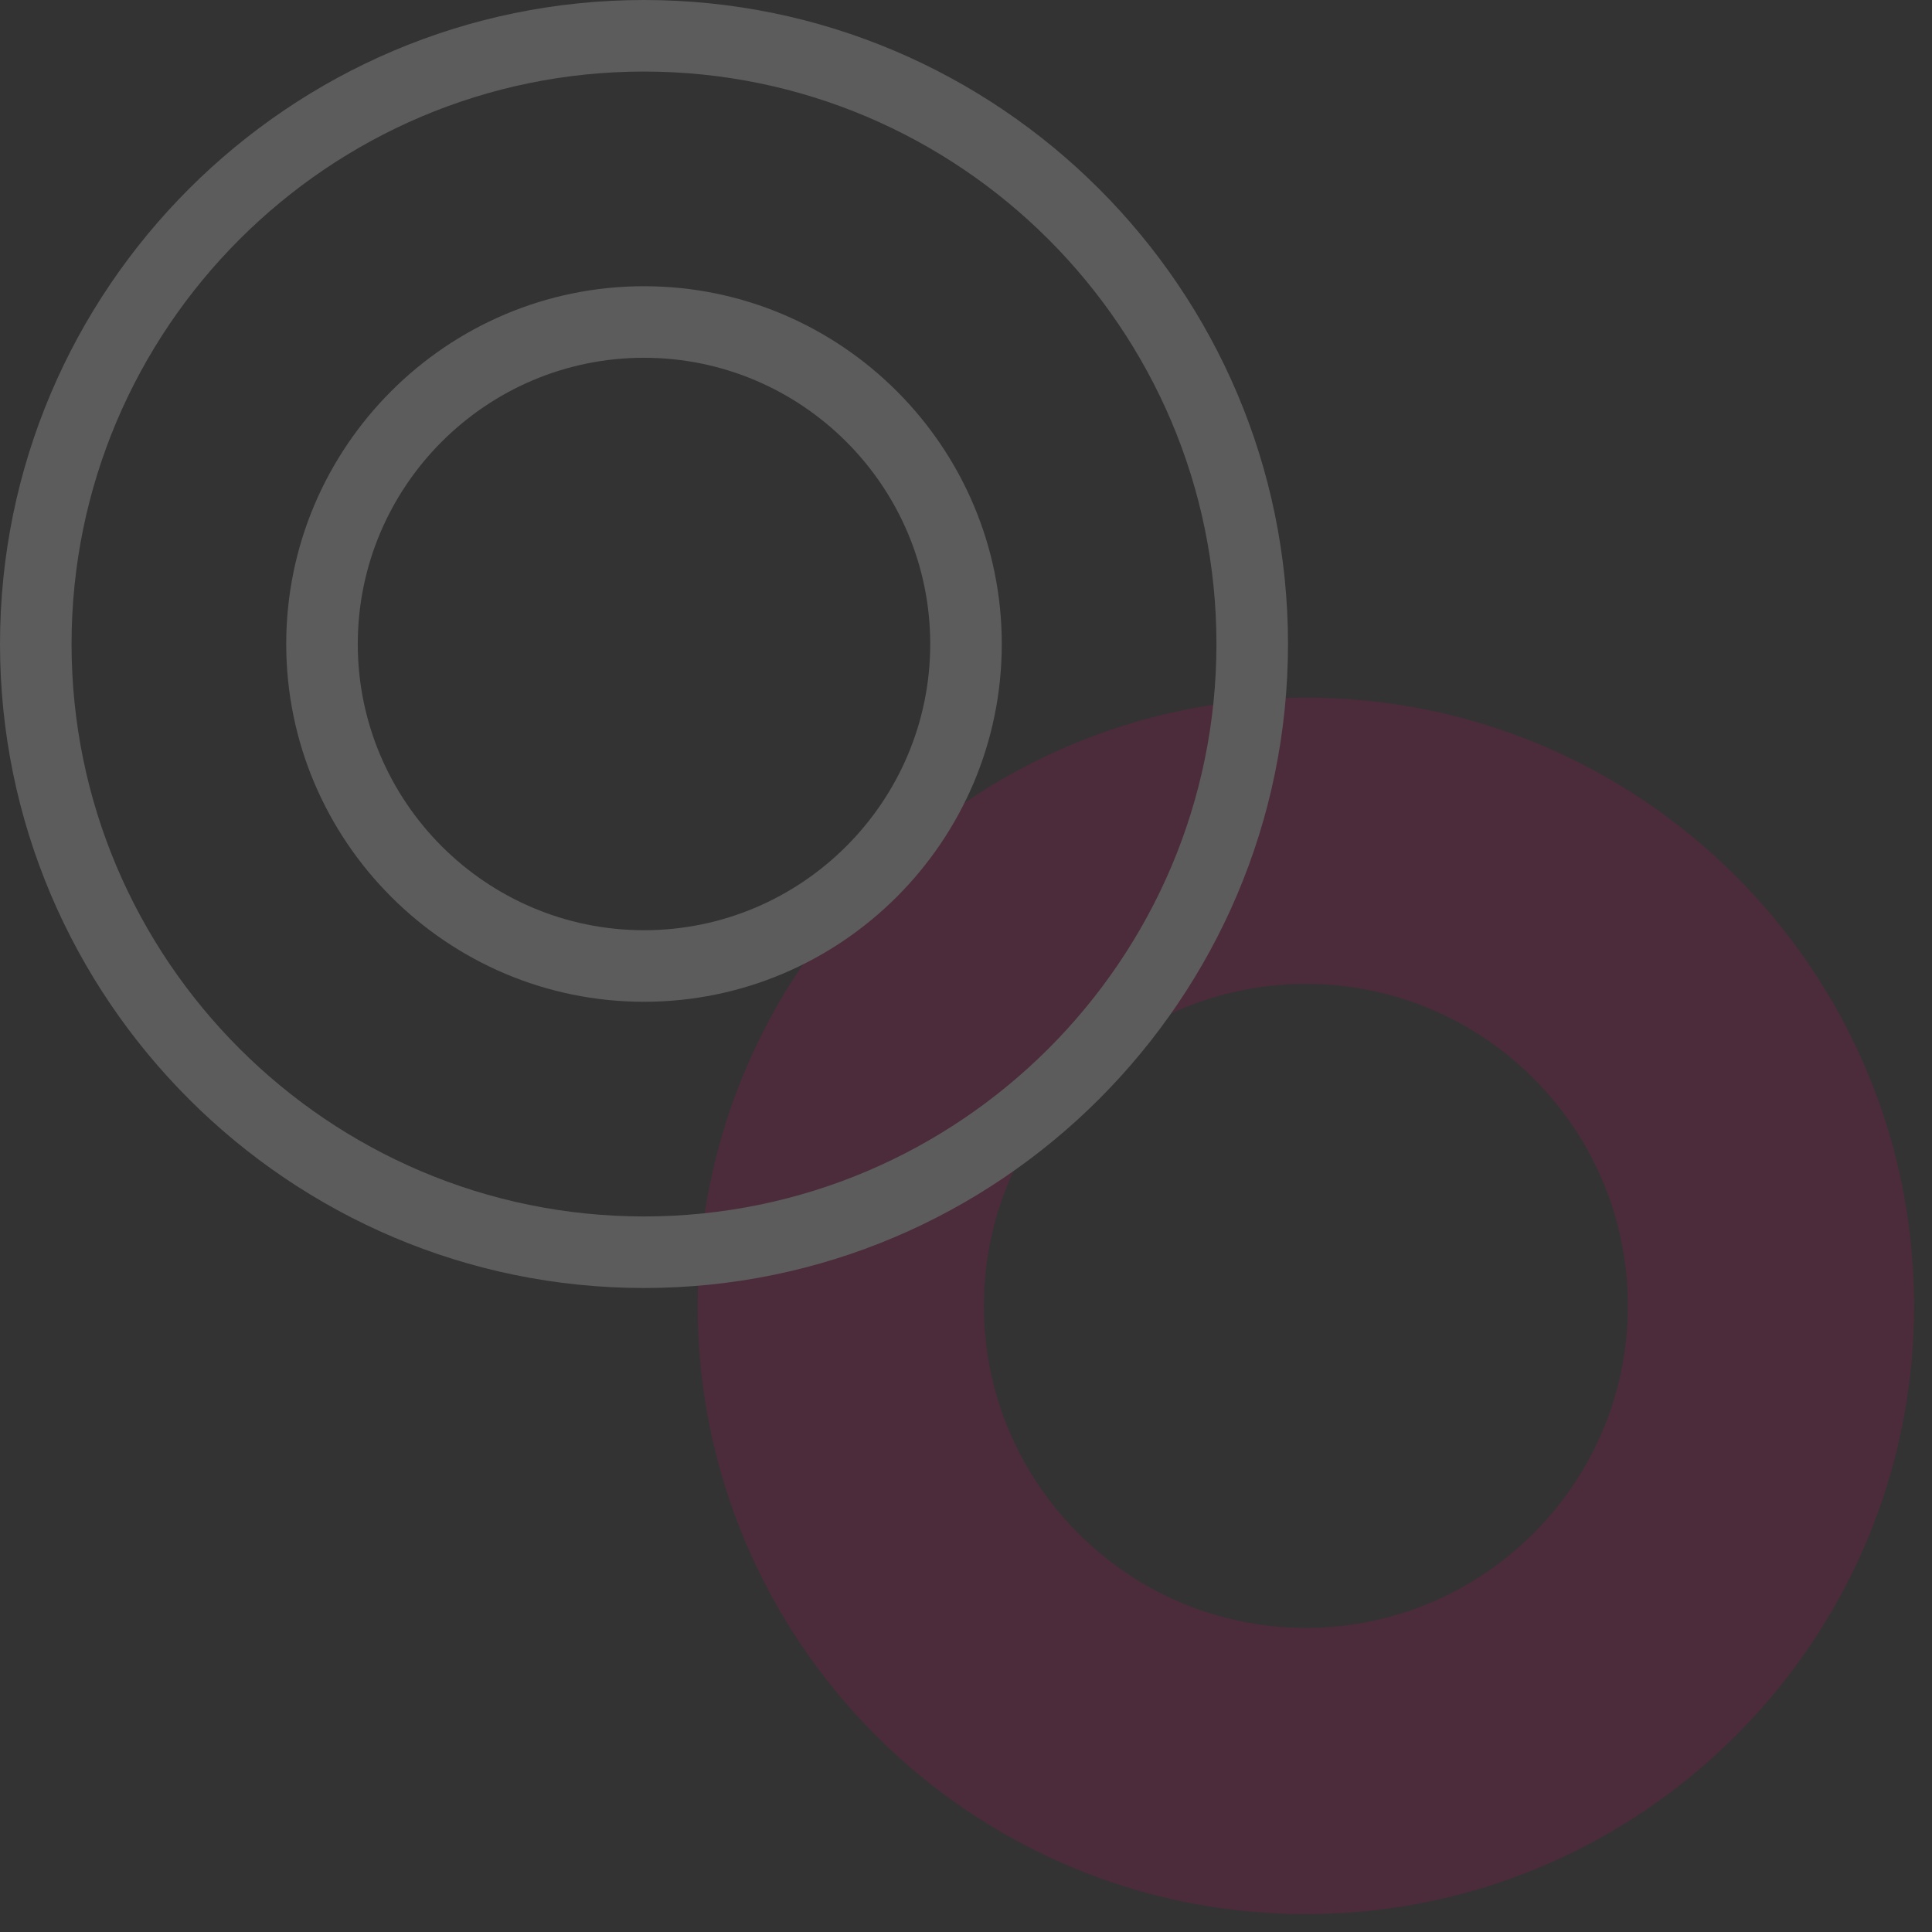 <svg width="54" height="54" viewBox="0 0 54 54" fill="none" xmlns="http://www.w3.org/2000/svg">
<rect x="0" y="0" width="54" height="54" fill="#333333" stroke="none"/>
<g opacity="0.2" clip-path="url(#clip0_1_613)">
<path d="M36.5 53.5C27.13 53.5 19.5 45.87 19.5 36.5C19.5 27.13 27.13 19.5 36.5 19.5C45.87 19.5 53.5 27.13 53.5 36.5C53.5 45.87 45.87 53.5 36.5 53.5ZM36.5 27.5C31.54 27.5 27.5 31.54 27.5 36.5C27.5 41.46 31.54 45.5 36.5 45.5C41.46 45.5 45.5 41.46 45.5 36.5C45.5 31.54 41.46 27.5 36.5 27.5Z" fill="#AD0E56"/>
<path d="M18 36C8.08 36 0 27.92 0 18C0 8.08 8.08 0 18 0C27.92 0 36 8.08 36 18C36 27.92 27.92 36 18 36ZM18 2C9.18 2 2 9.18 2 18C2 26.82 9.18 34 18 34C26.82 34 34 26.82 34 18C34 9.18 26.82 2 18 2ZM18 28C12.49 28 8 23.51 8 18C8 12.49 12.49 8 18 8C23.51 8 28 12.49 28 18C28 23.51 23.51 28 18 28ZM18 10C13.59 10 10 13.59 10 18C10 22.41 13.59 26 18 26C22.41 26 26 22.41 26 18C26 13.59 22.41 10 18 10Z" fill="white"/>
</g>
<defs>
<clipPath id="clip0_1_613">
<rect width="53.5" height="53.5" fill="white"/>
</clipPath>
</defs>
</svg>
